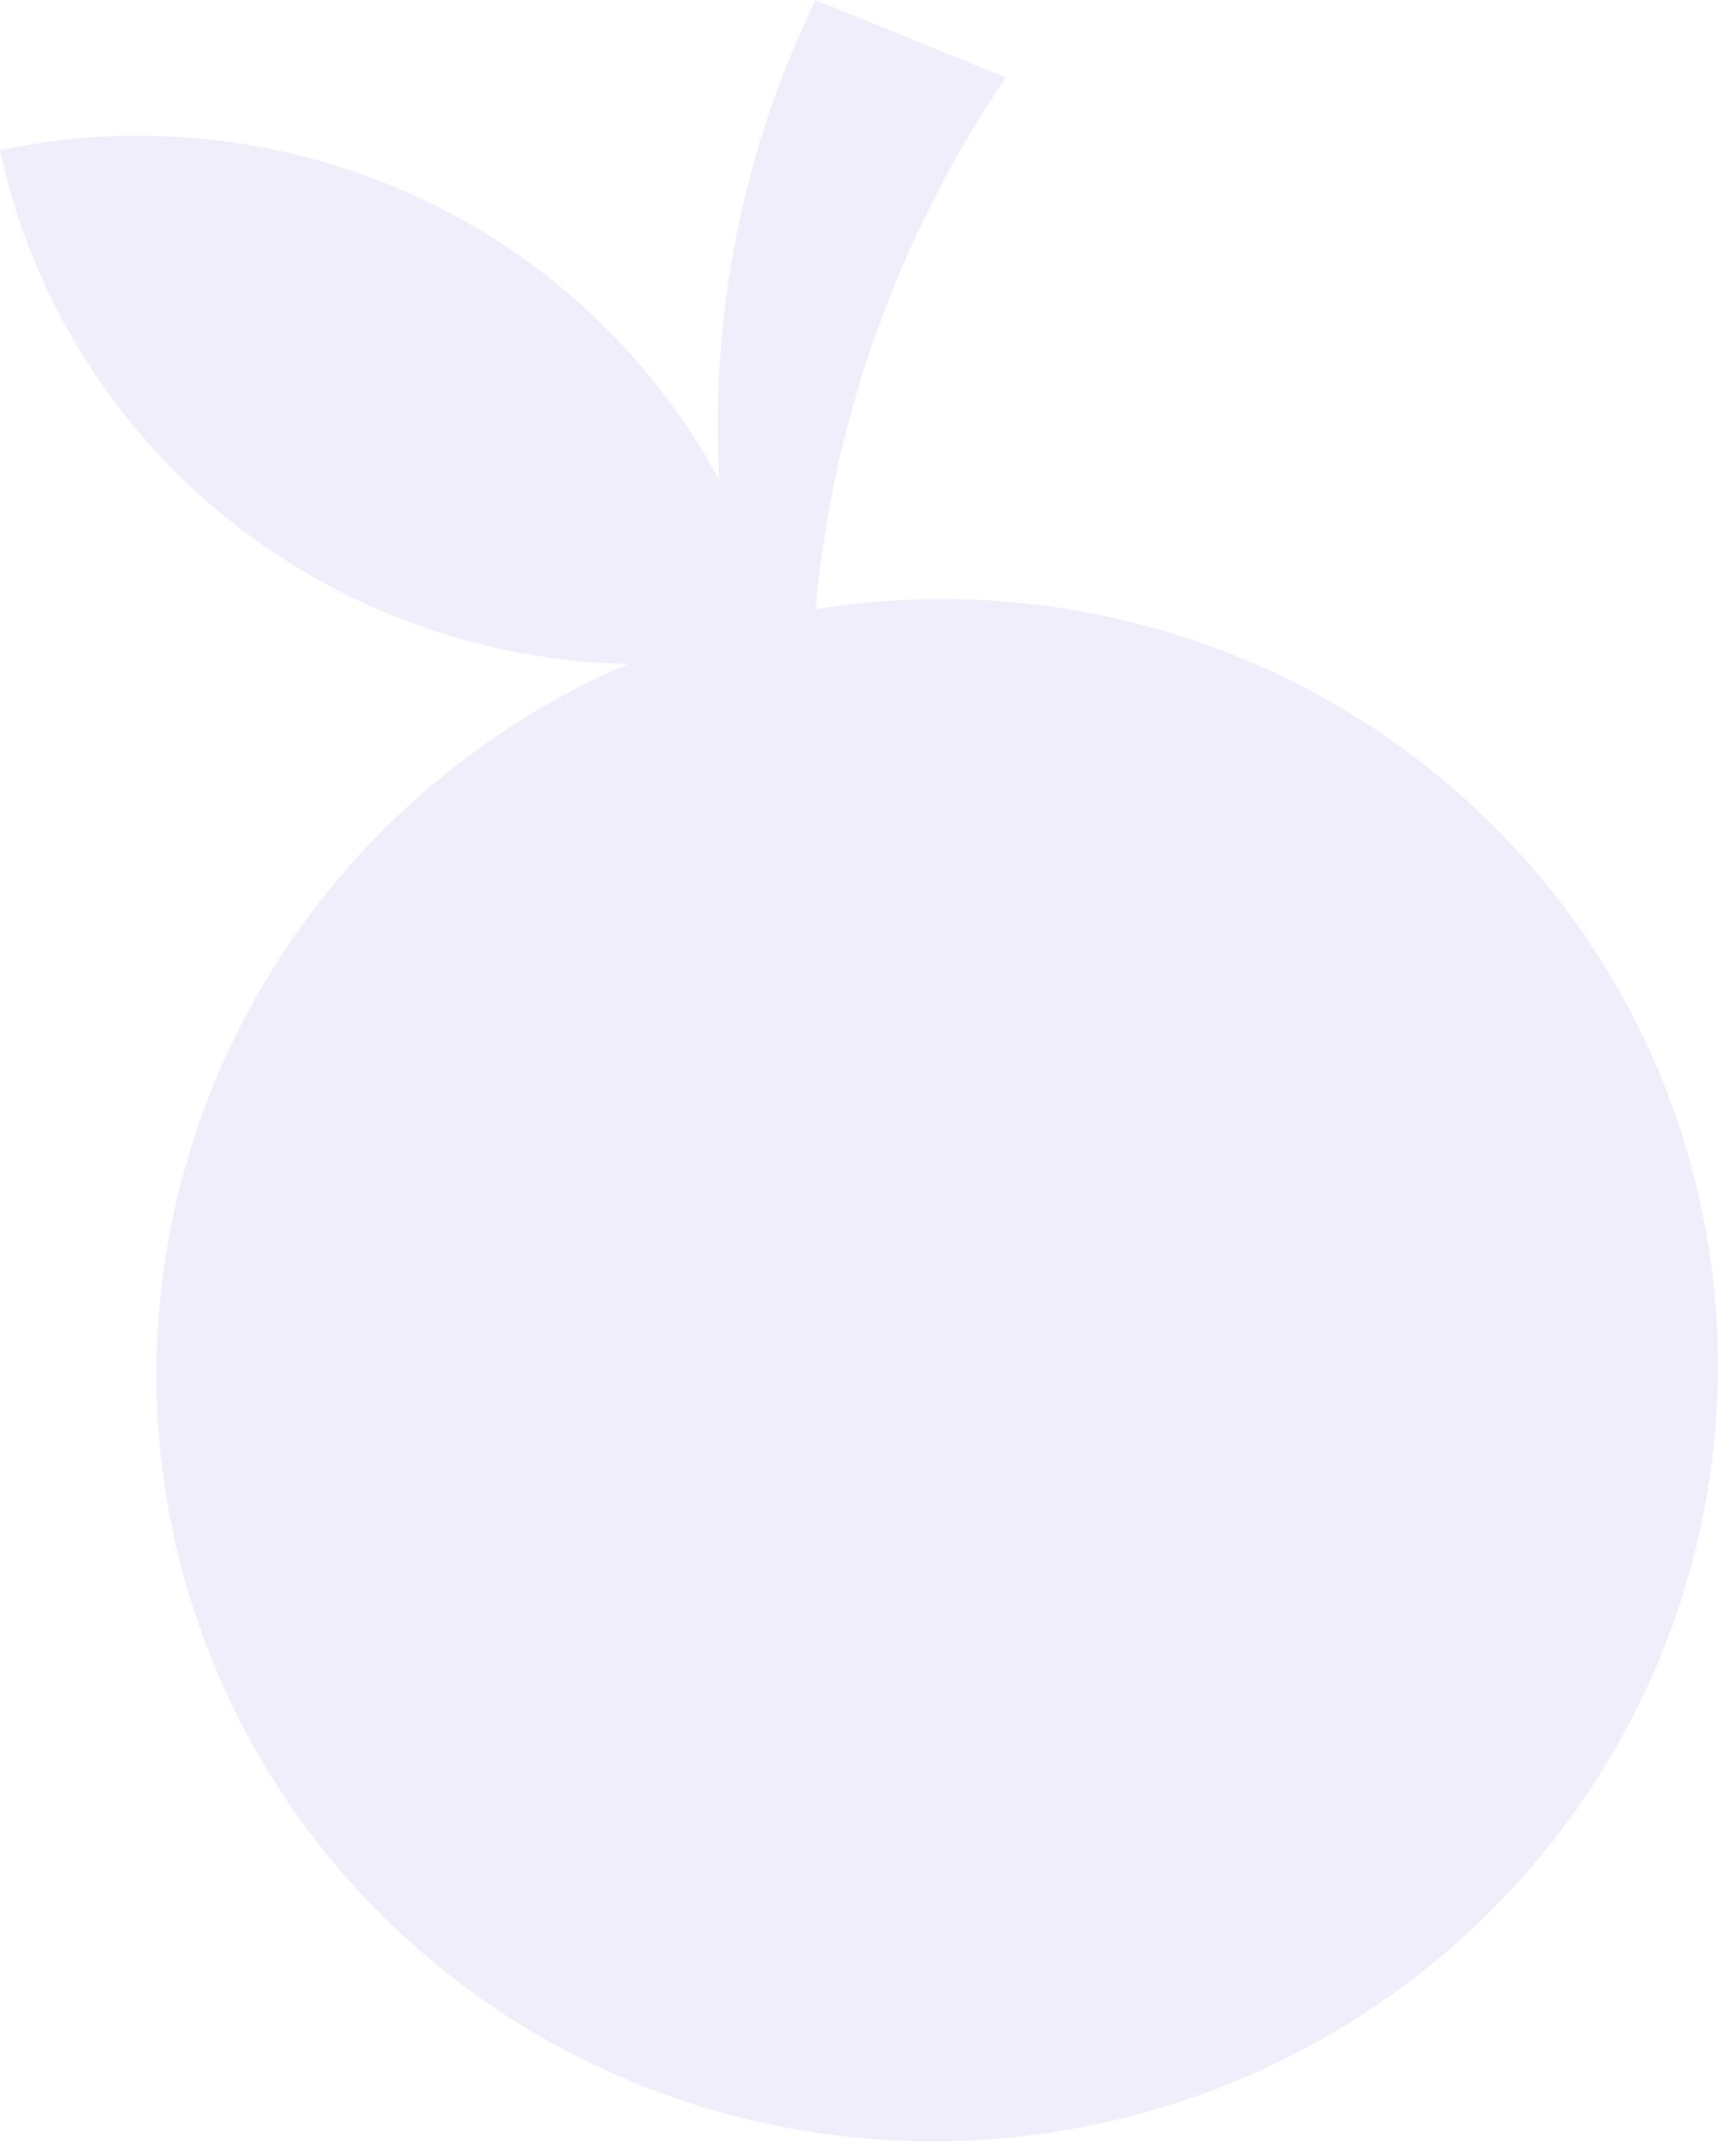 <svg width="55" height="69" viewBox="0 0 55 69" fill="none" xmlns="http://www.w3.org/2000/svg">
<g style="mix-blend-mode:multiply" opacity="0.12">
<path d="M26.108 19.49C26.66 13.412 28.754 7.563 32.198 2.481L26.108 0C23.782 4.792 22.722 10.082 23.03 15.375C20.884 11.38 17.478 8.19 13.324 6.283C9.17 4.377 4.494 3.858 -0 4.805C0.98 9.384 3.493 13.495 7.136 16.478C10.78 19.461 15.34 21.142 20.084 21.251C12.228 24.649 6.657 31.768 5.317 40.121C3.977 48.474 7.055 56.899 13.475 62.45C19.895 68.002 28.765 69.908 36.983 67.502C45.201 65.097 51.625 58.714 54.009 50.586C56.394 42.459 54.408 33.714 48.745 27.411C43.083 21.107 34.531 18.122 26.079 19.496L26.108 19.49Z" fill="#816DDB"/>
</g>
</svg>
